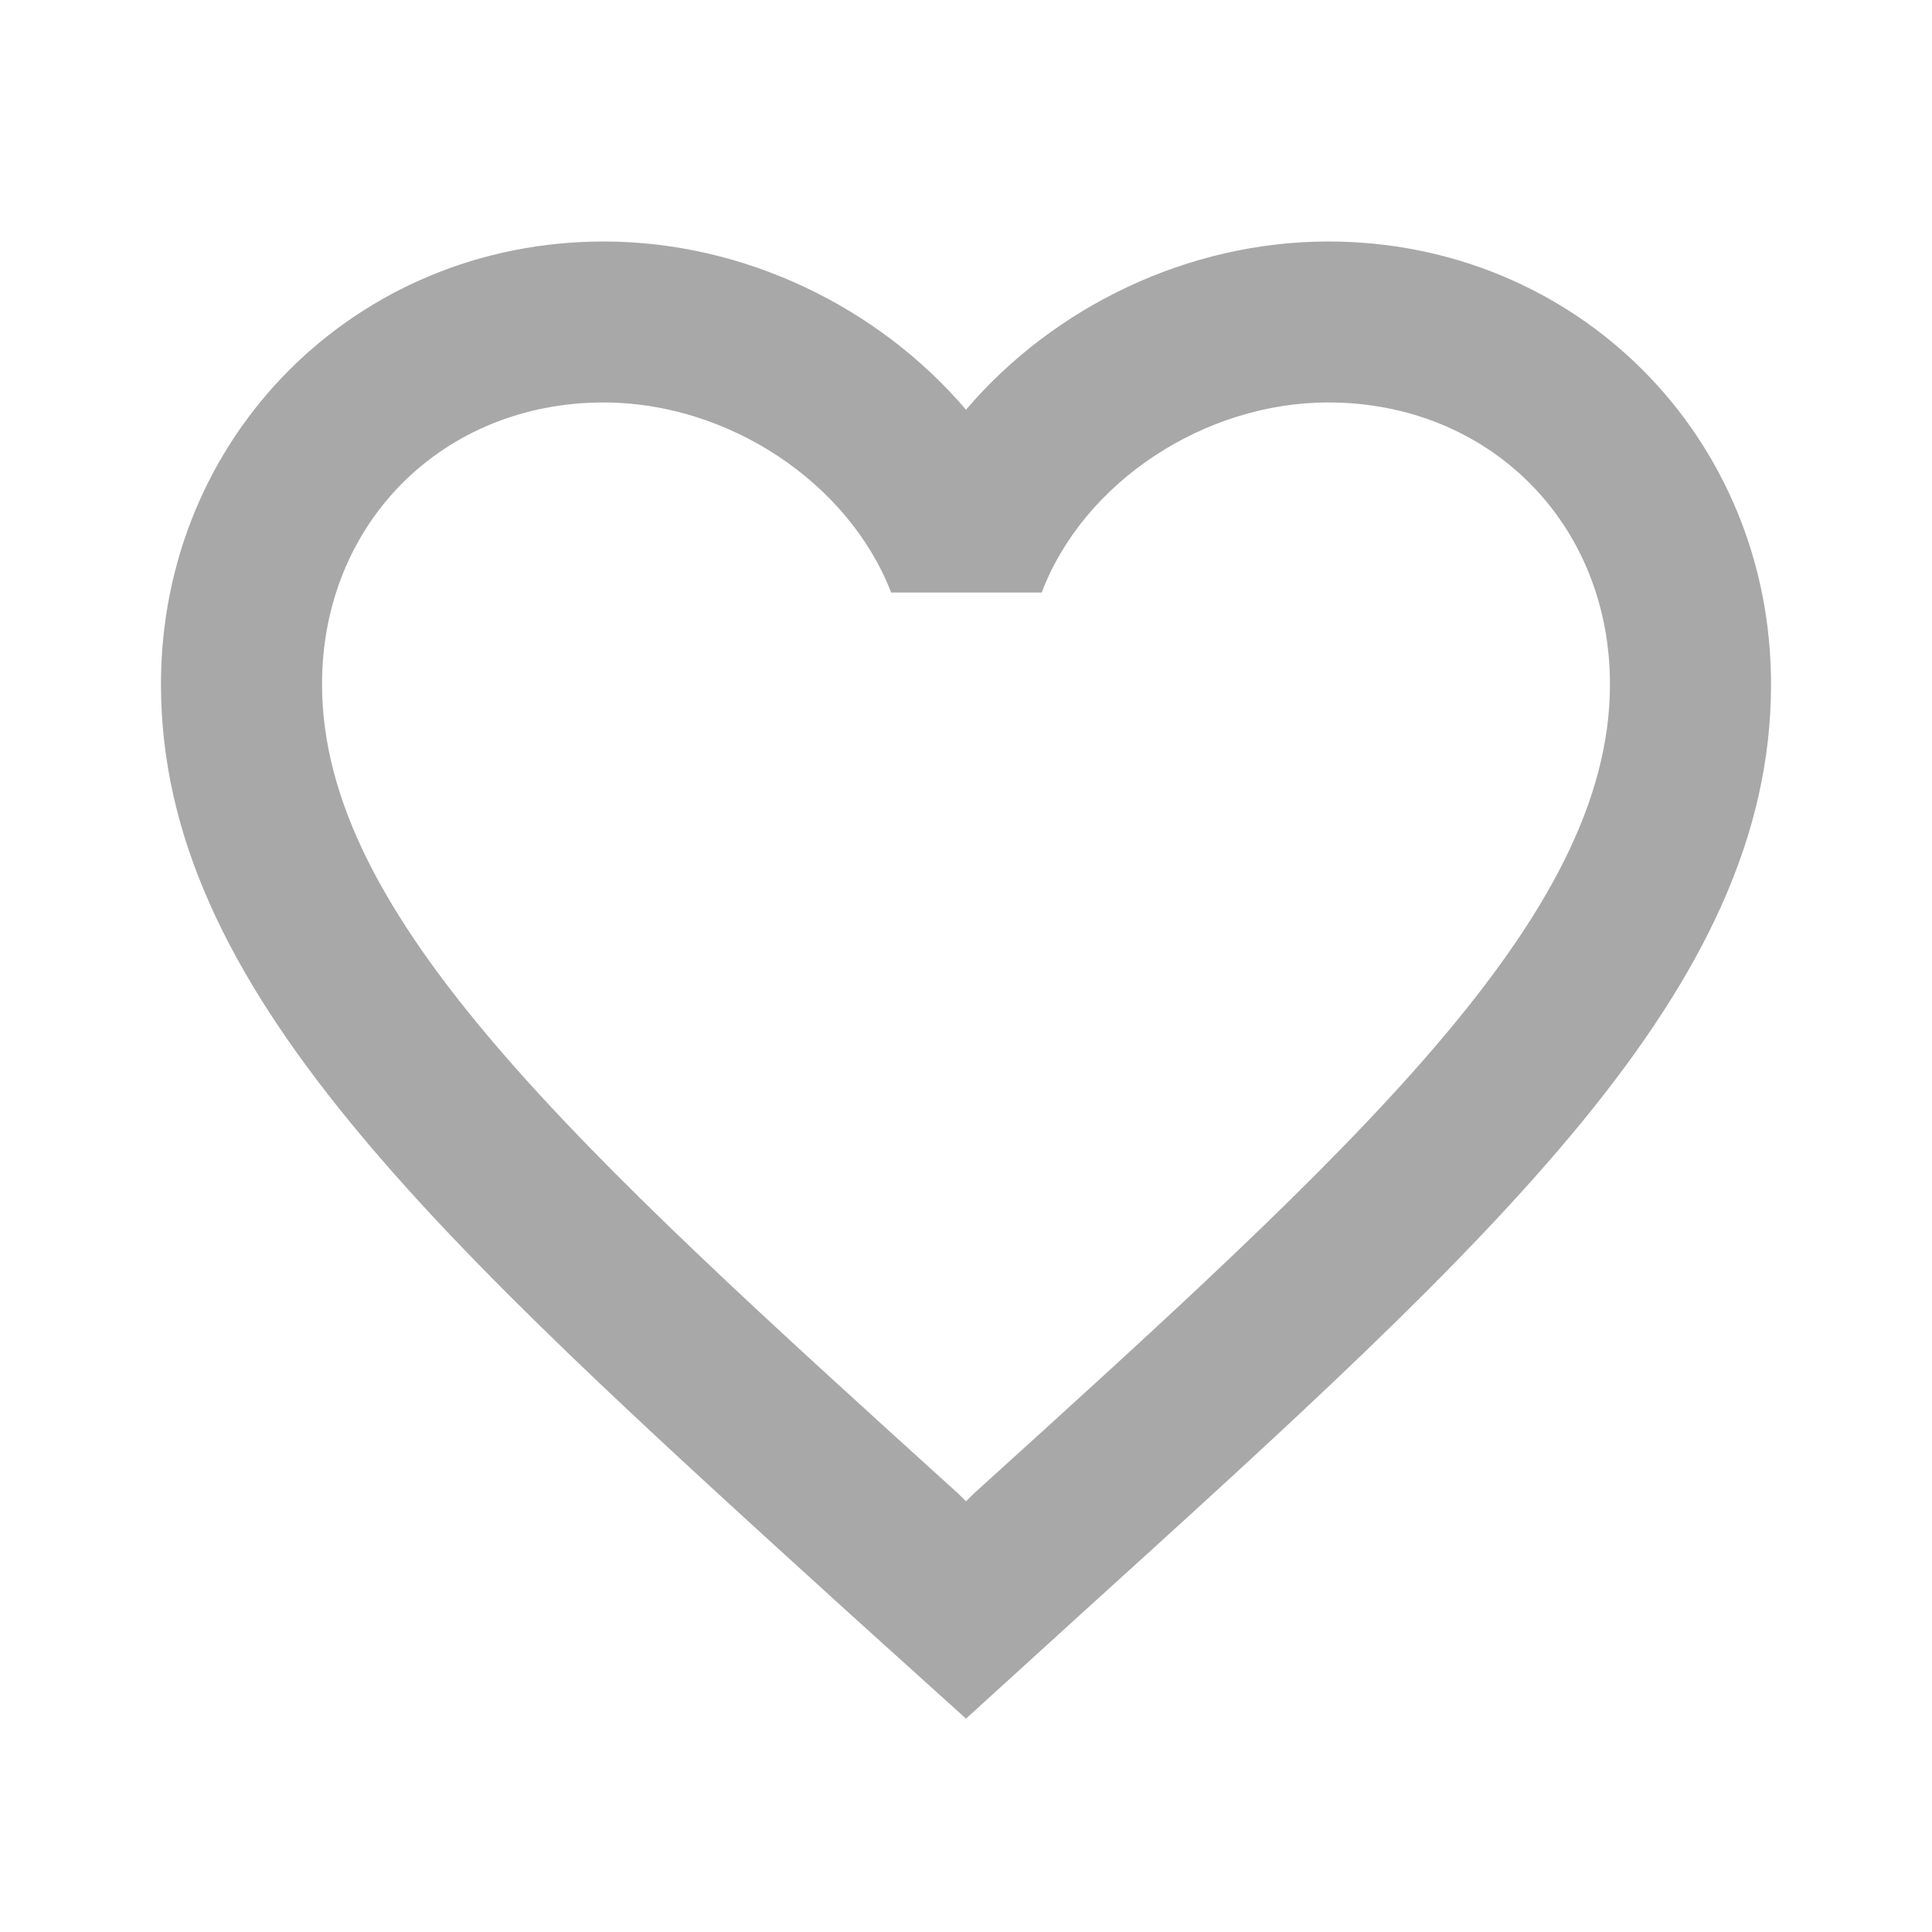 <?xml version="1.0" encoding="UTF-8"?>
<svg width="16px" height="16px" viewBox="0 0 16 16" version="1.1" xmlns="http://www.w3.org/2000/svg" xmlns:xlink="http://www.w3.org/1999/xlink">
    <title>0401790F-193B-4BCE-BEF8-DF41BB220D57</title>
    <g id="메인" stroke="none" stroke-width="1" fill="none" fill-rule="evenodd">
        <g id="메인페이지" transform="translate(-33, -1106)">
            <g id="main/feed2" transform="translate(21, 977)">
                <g id="heart-ico" transform="translate(12, 129)">
                    <polygon id="Path" points="0 0 16 0 16 16 0 16"></polygon>
                    <path d="M11,2 C9.84,2 8.727,2.54 8,3.393 C7.273,2.54 6.16,2 5,2 C2.947,2 1.333,3.613 1.333,5.667 C1.333,8.187 3.6,10.24 7.033,13.36 L8,14.233 L8.967,13.353 C12.4,10.24 14.667,8.187 14.667,5.667 C14.667,3.613 13.053,2 11,2 Z M8.067,12.367 L8,12.433 L7.933,12.367 C4.76,9.493 2.667,7.593 2.667,5.667 C2.667,4.333 3.667,3.333 5,3.333 C6.027,3.333 7.027,3.993 7.38,4.907 L8.627,4.907 C8.973,3.993 9.973,3.333 11,3.333 C12.333,3.333 13.333,4.333 13.333,5.667 C13.333,7.593 11.24,9.493 8.067,12.367 Z" id="Shape" fill="#A8A8A8" fill-rule="nonzero"></path>
                </g>
            </g>
        </g>
    </g>
</svg>
